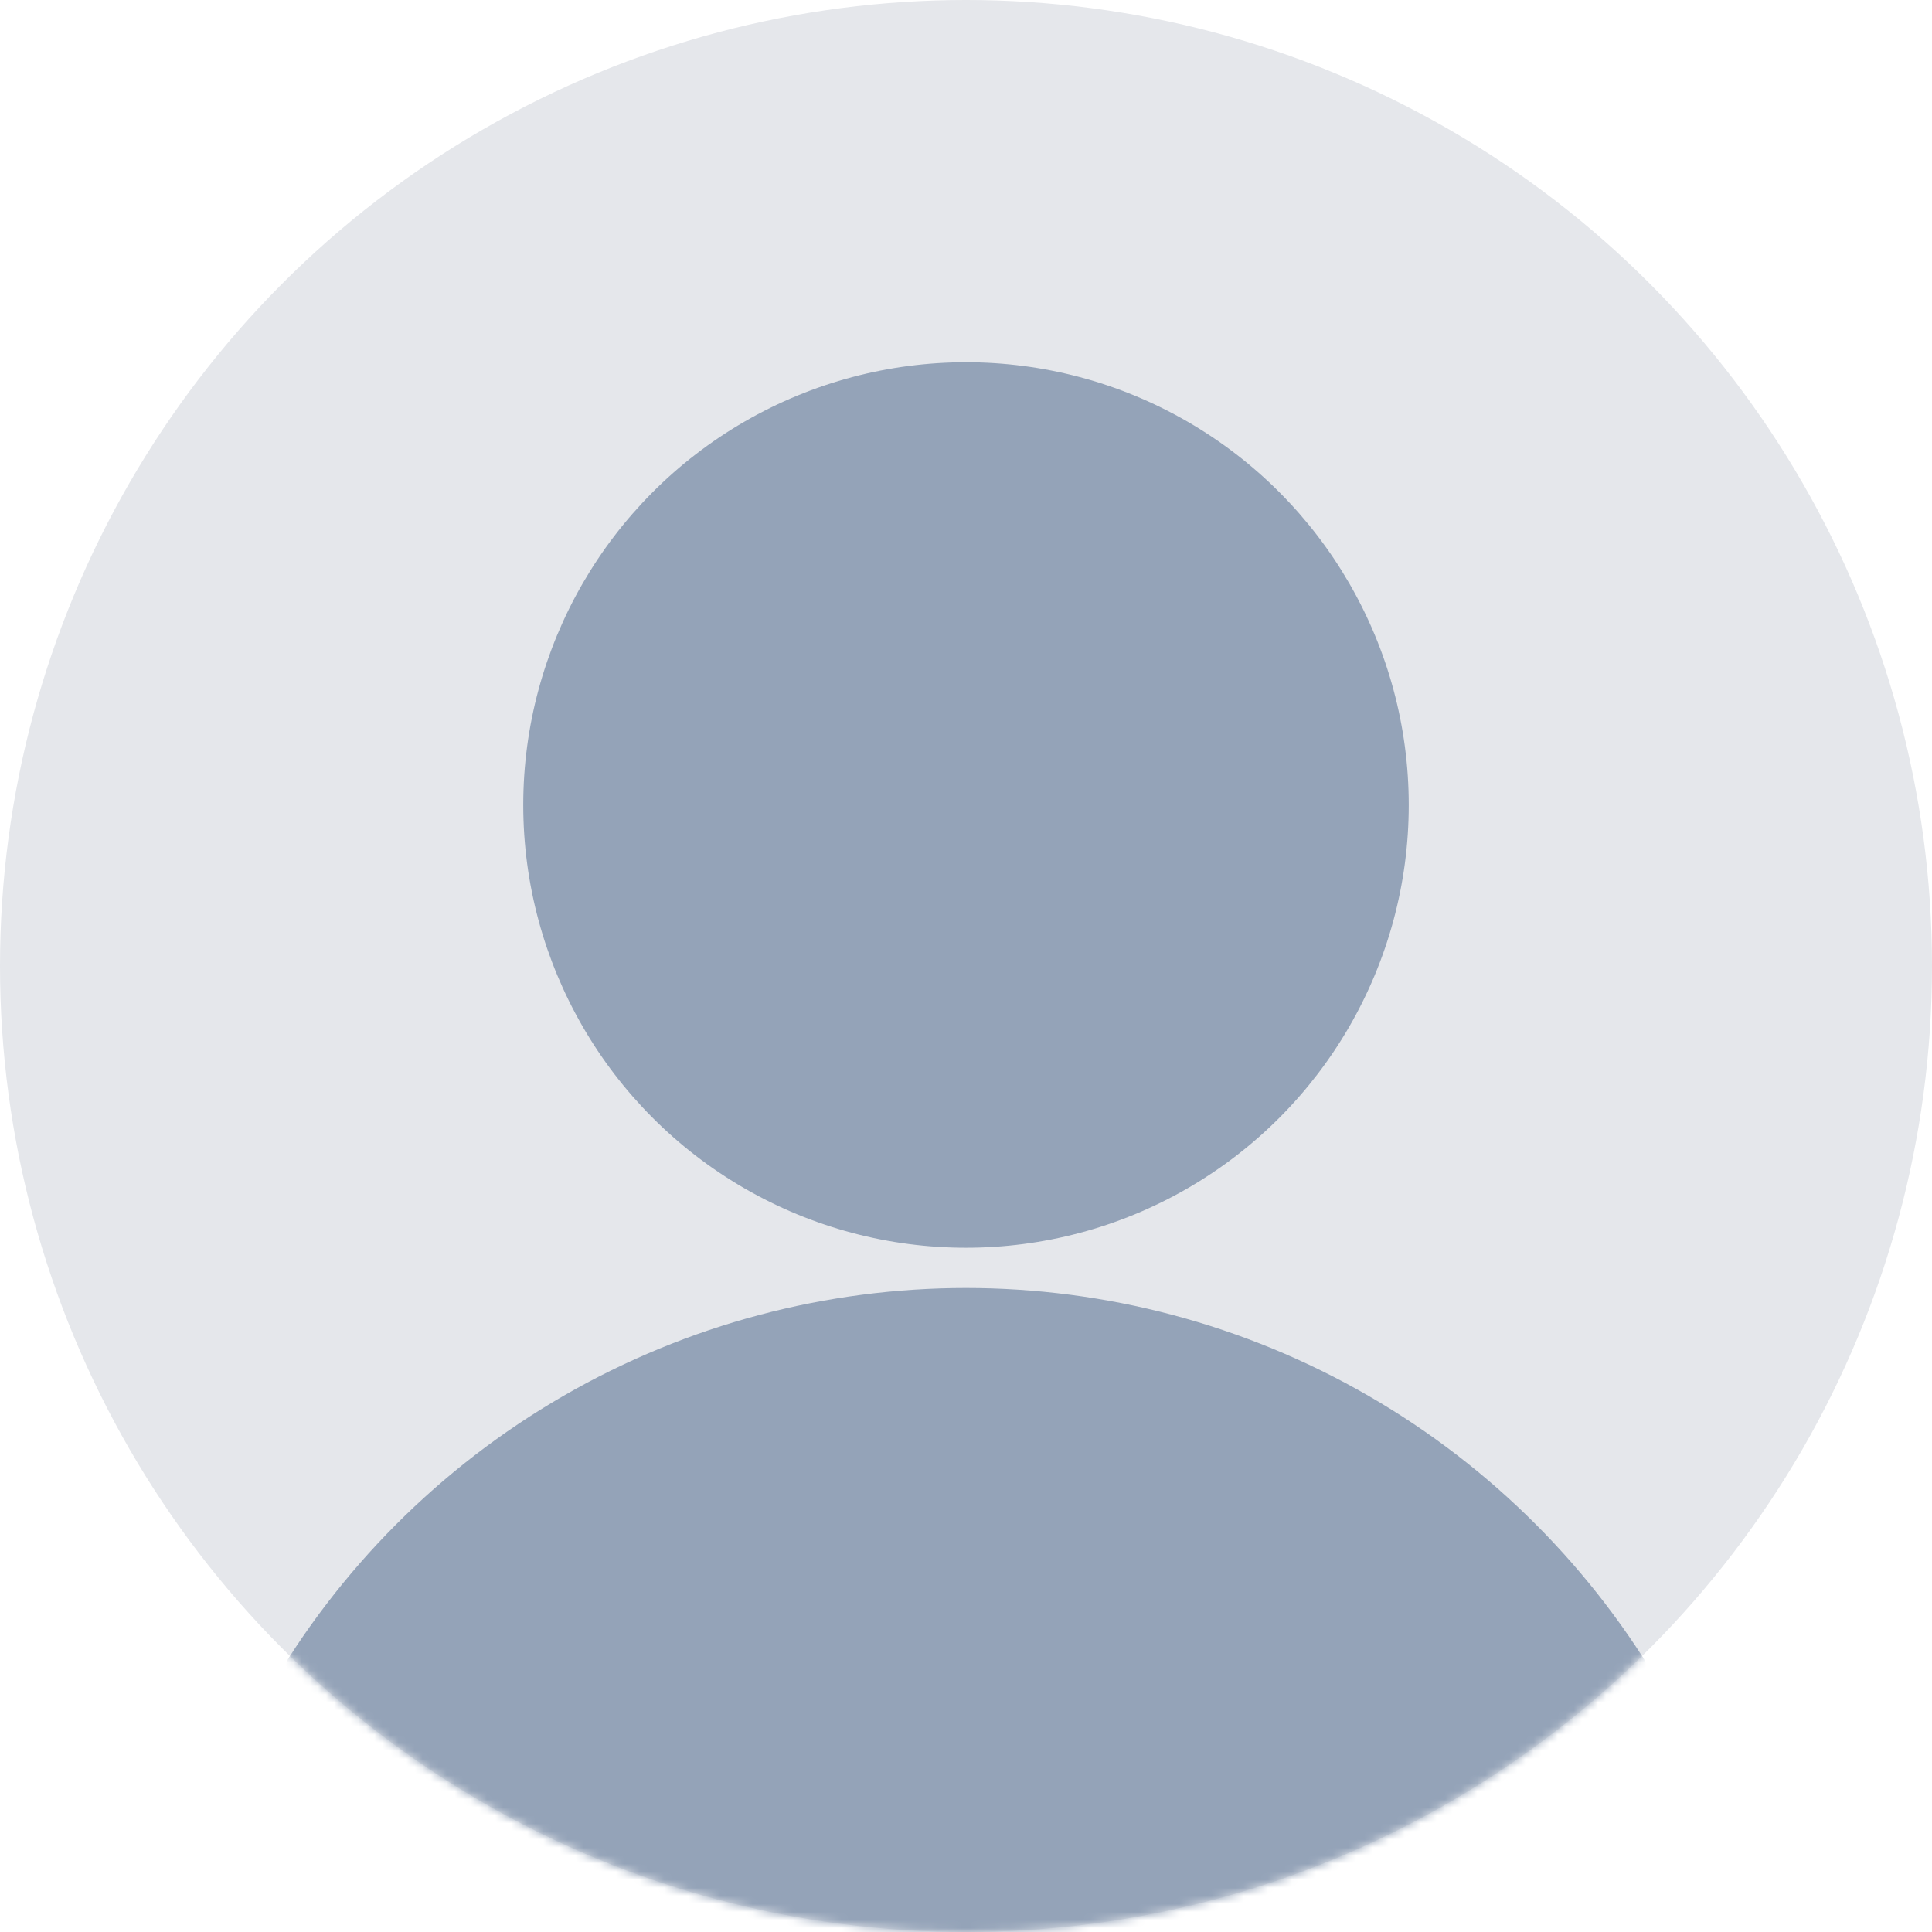 <svg xmlns="http://www.w3.org/2000/svg" width="240" height="240" viewBox="0 0 240 240" fill="none">
  <circle cx="120" cy="120" r="120" fill="#E5E7EB"/>
  <mask id="mask0" mask-type="alpha" maskUnits="userSpaceOnUse" x="0" y="0" width="240" height="240">
    <circle cx="120" cy="120" r="120" fill="#E5E7EB"/>
  </mask>
  <g mask="url(#mask0)">
    <circle cx="120" cy="100" r="55" fill="#94A3B8"/>
    <circle cx="120" cy="260" r="100" fill="#94A3B8"/>
  </g>
</svg> 